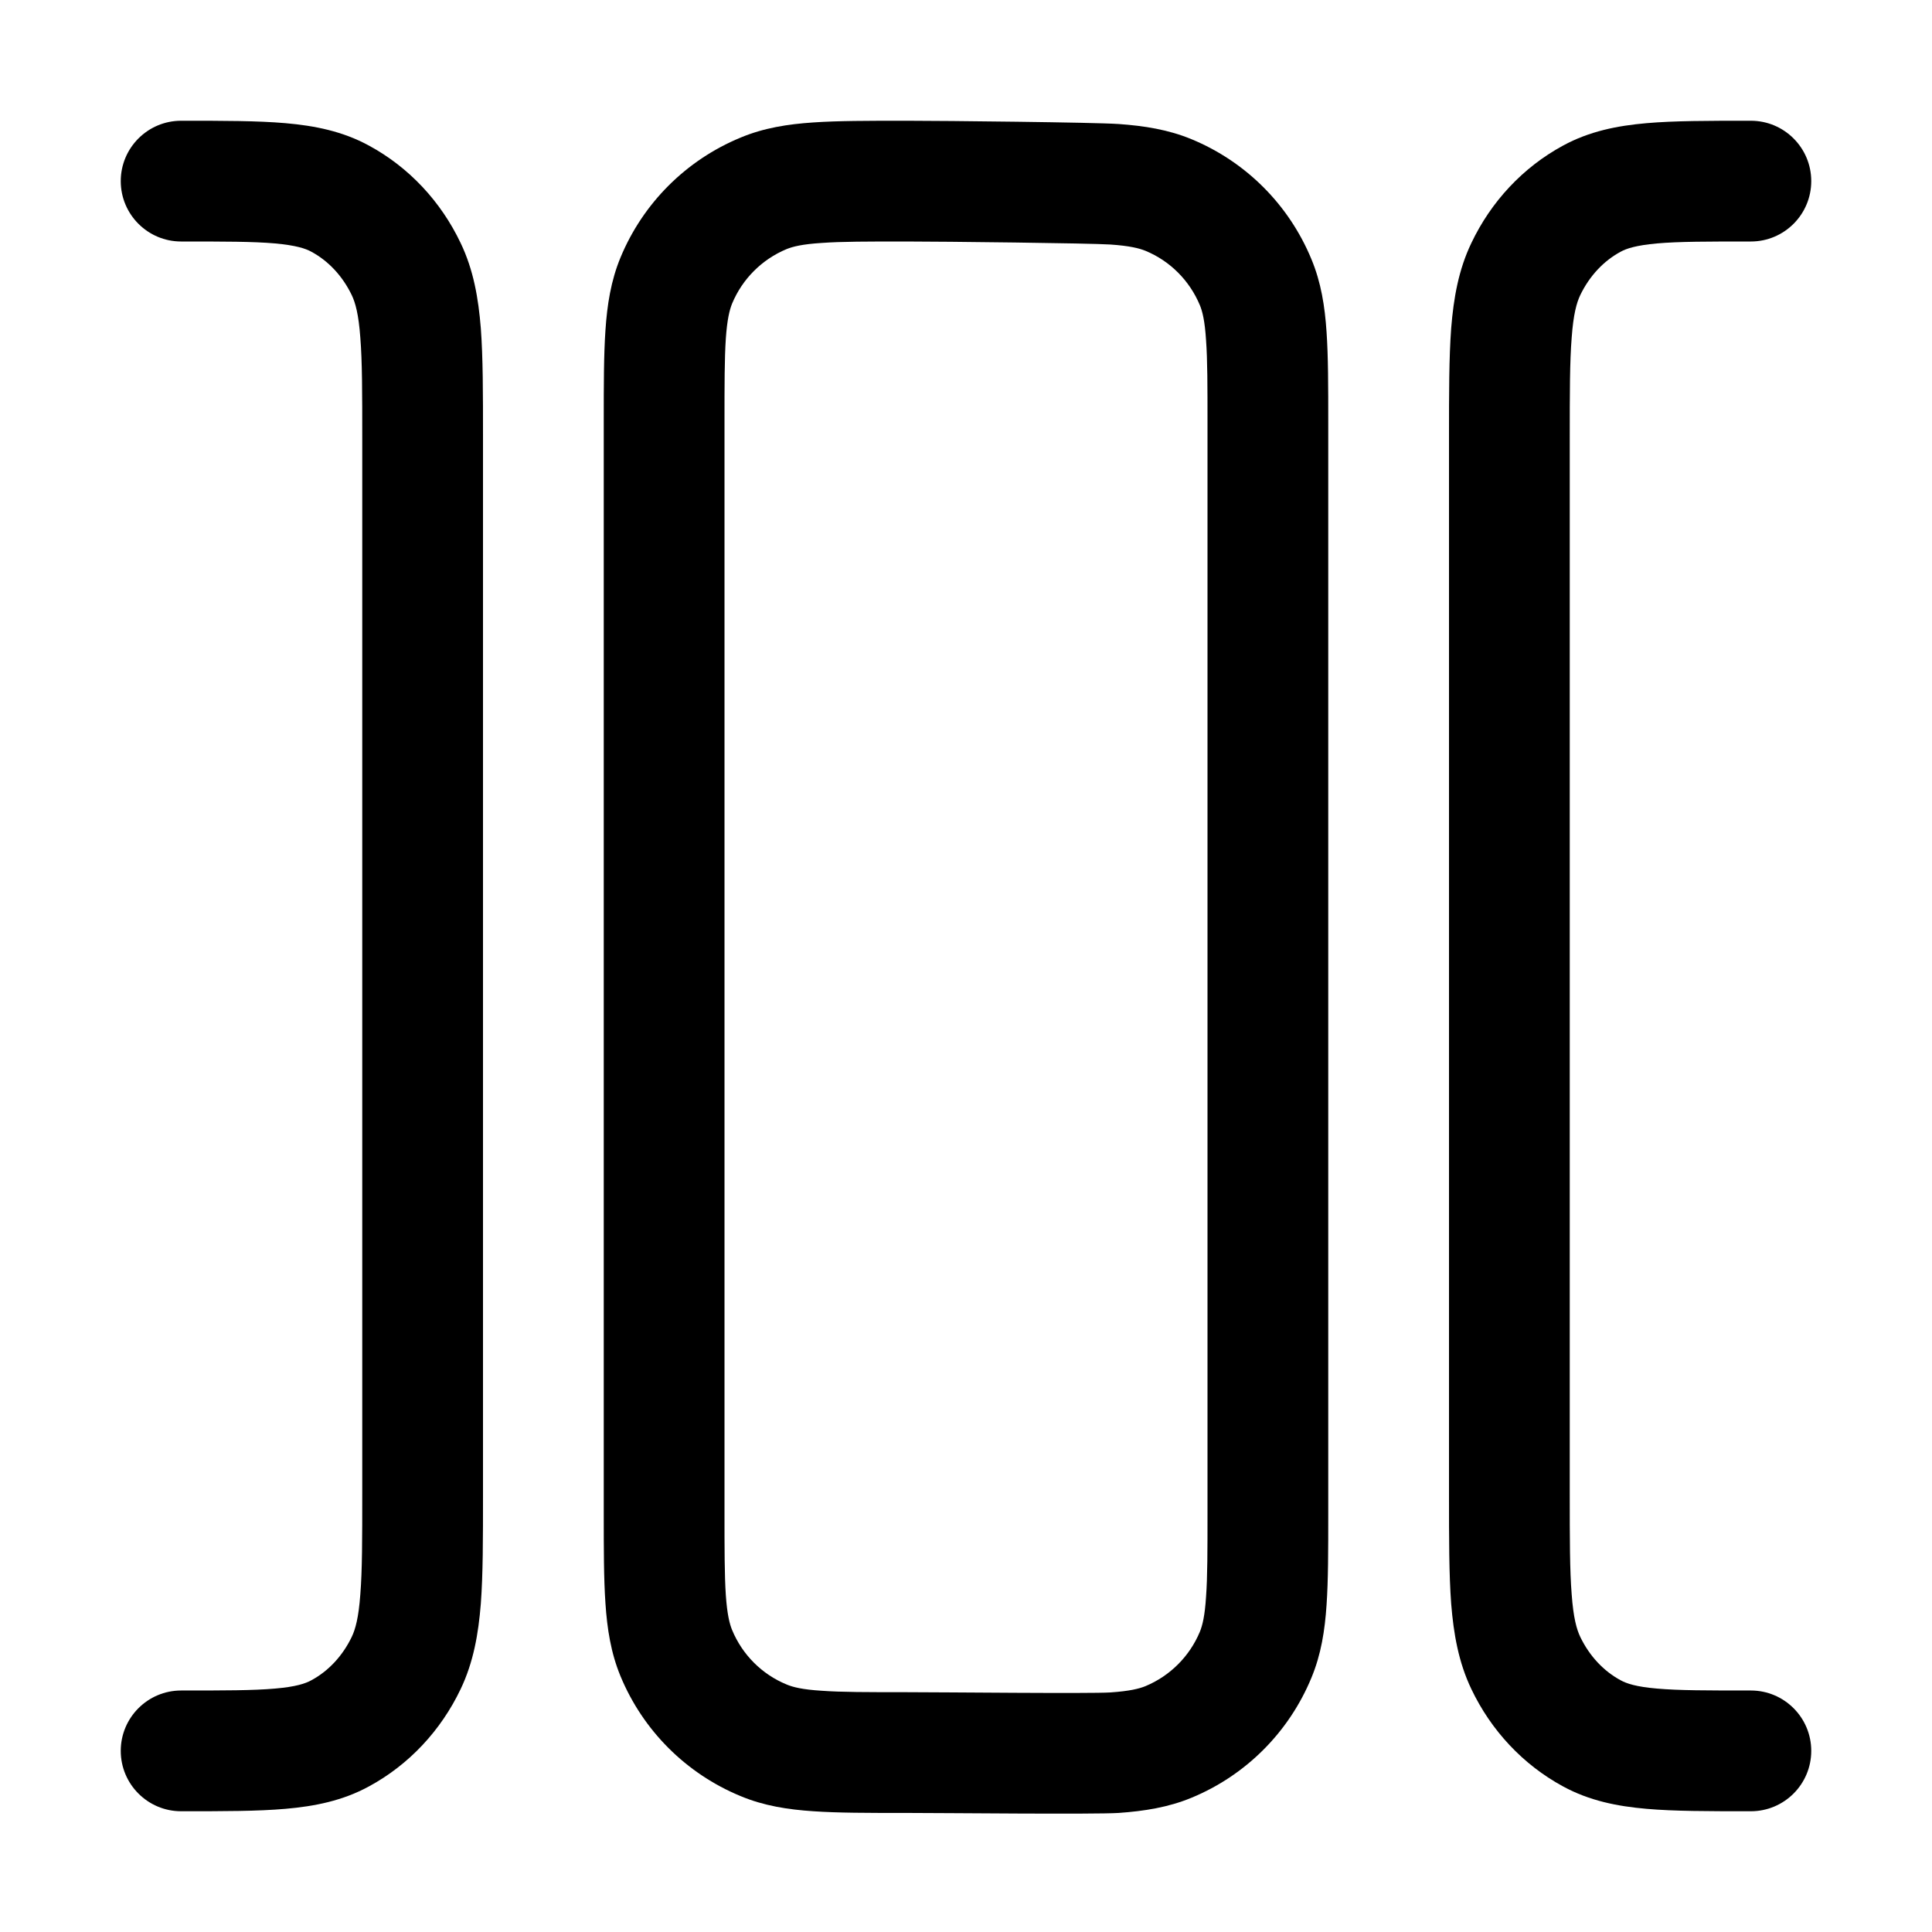 <svg width="16" height="16" viewBox="0 0 16 16" xmlns="http://www.w3.org/2000/svg">
<path fill-rule="evenodd" clip-rule="evenodd" d="M5 12.531V3.483C5 3.187 5 2.94 5.014 2.736C5.028 2.525 5.059 2.325 5.139 2.132C5.325 1.683 5.682 1.326 6.132 1.14C6.325 1.059 6.525 1.028 6.736 1.014C6.939 1 7.187 1 7.483 1L7.517 1C7.813 1 9.06 1.013 9.264 1.027C9.475 1.042 9.675 1.073 9.868 1.153C10.318 1.339 10.674 1.696 10.86 2.145C10.941 2.339 10.972 2.538 10.986 2.75C11 2.953 11 3.2 11 3.497L11 12.544C11 12.841 11 13.088 10.986 13.291C10.972 13.502 10.941 13.702 10.86 13.896C10.674 14.345 10.318 14.702 9.868 14.888C9.675 14.968 9.475 14.999 9.264 15.014C9.06 15.027 7.813 15.014 7.517 15.014H7.483C7.187 15.014 6.939 15.014 6.736 15C6.525 14.986 6.325 14.955 6.132 14.874C5.682 14.688 5.325 14.331 5.139 13.882C5.059 13.689 5.028 13.489 5.014 13.277C5 13.075 5 12.827 5 12.531ZM6.011 13.21C6.022 13.37 6.042 13.448 6.063 13.499C6.148 13.704 6.31 13.866 6.514 13.95C6.566 13.972 6.644 13.992 6.804 14.002C6.969 14.014 7.182 14.014 7.5 14.014C7.817 14.014 9.031 14.027 9.196 14.016C9.356 14.005 9.434 13.985 9.486 13.964C9.69 13.879 9.852 13.717 9.937 13.513C9.958 13.461 9.978 13.383 9.988 13.223C10 13.058 10 12.845 10 12.527V3.513C10 3.196 10 2.983 9.988 2.818C9.978 2.657 9.958 2.579 9.937 2.528C9.852 2.324 9.69 2.161 9.486 2.077C9.434 2.056 9.356 2.036 9.196 2.025C9.031 2.014 7.817 2 7.5 2C7.182 2 6.969 2 6.804 2.012C6.644 2.022 6.566 2.042 6.514 2.063C6.31 2.148 6.148 2.31 6.063 2.514C6.042 2.566 6.022 2.644 6.011 2.804C6 2.969 6 3.183 6 3.5V12.514C6 12.831 6 13.044 6.011 13.21Z"/>
<path fill-rule="evenodd" clip-rule="evenodd" d="M1 14.5C1 14.224 1.224 14 1.5 14C1.859 14 2.096 14 2.278 13.984C2.452 13.969 2.53 13.942 2.579 13.915C2.718 13.84 2.836 13.716 2.913 13.556C2.943 13.493 2.97 13.398 2.984 13.204C3 13.005 3 12.748 3 12.367L3 3.633C3 3.252 3 2.995 2.984 2.796C2.97 2.602 2.943 2.507 2.913 2.444C2.836 2.284 2.718 2.16 2.579 2.085C2.53 2.058 2.452 2.032 2.278 2.016C2.096 2 1.859 2 1.5 2C1.224 2 1 1.776 1 1.5C1 1.224 1.224 1 1.5 1L1.521 1C1.853 1 2.134 1 2.364 1.02C2.606 1.041 2.838 1.087 3.056 1.206C3.388 1.386 3.652 1.67 3.815 2.013C3.921 2.234 3.962 2.469 3.982 2.719C4 2.961 4 3.257 4 3.614L4 12.386C4 12.743 4 13.039 3.982 13.281C3.962 13.531 3.921 13.766 3.815 13.988C3.652 14.33 3.388 14.614 3.056 14.794C2.838 14.913 2.606 14.959 2.364 14.98C2.134 15 1.853 15 1.521 15C1.514 15 1.507 15 1.5 15C1.224 15 1 14.776 1 14.5Z"/>
<path fill-rule="evenodd" clip-rule="evenodd" d="M15 14.5C15 14.224 14.776 14 14.5 14C14.141 14 13.904 14 13.722 13.984C13.548 13.969 13.47 13.942 13.421 13.915C13.282 13.84 13.164 13.716 13.087 13.556C13.057 13.493 13.03 13.398 13.016 13.204C13 13.005 13 12.748 13 12.367L13 3.633C13 3.252 13 2.995 13.016 2.796C13.03 2.602 13.057 2.507 13.087 2.444C13.164 2.284 13.282 2.16 13.421 2.085C13.47 2.058 13.548 2.032 13.722 2.016C13.904 2 14.141 2 14.5 2C14.776 2 15 1.776 15 1.5C15 1.224 14.776 1 14.5 1L14.479 1C14.147 1 13.866 1 13.636 1.02C13.394 1.041 13.162 1.087 12.944 1.206C12.612 1.386 12.348 1.67 12.185 2.013C12.079 2.234 12.038 2.469 12.018 2.719C12 2.961 12 3.257 12 3.614L12 12.386C12 12.743 12 13.039 12.018 13.281C12.038 13.531 12.079 13.766 12.185 13.988C12.348 14.33 12.612 14.614 12.944 14.794C13.162 14.913 13.394 14.959 13.636 14.98C13.866 15 14.147 15 14.479 15C14.486 15 14.493 15 14.5 15C14.776 15 15 14.776 15 14.5Z"/>
</svg>

